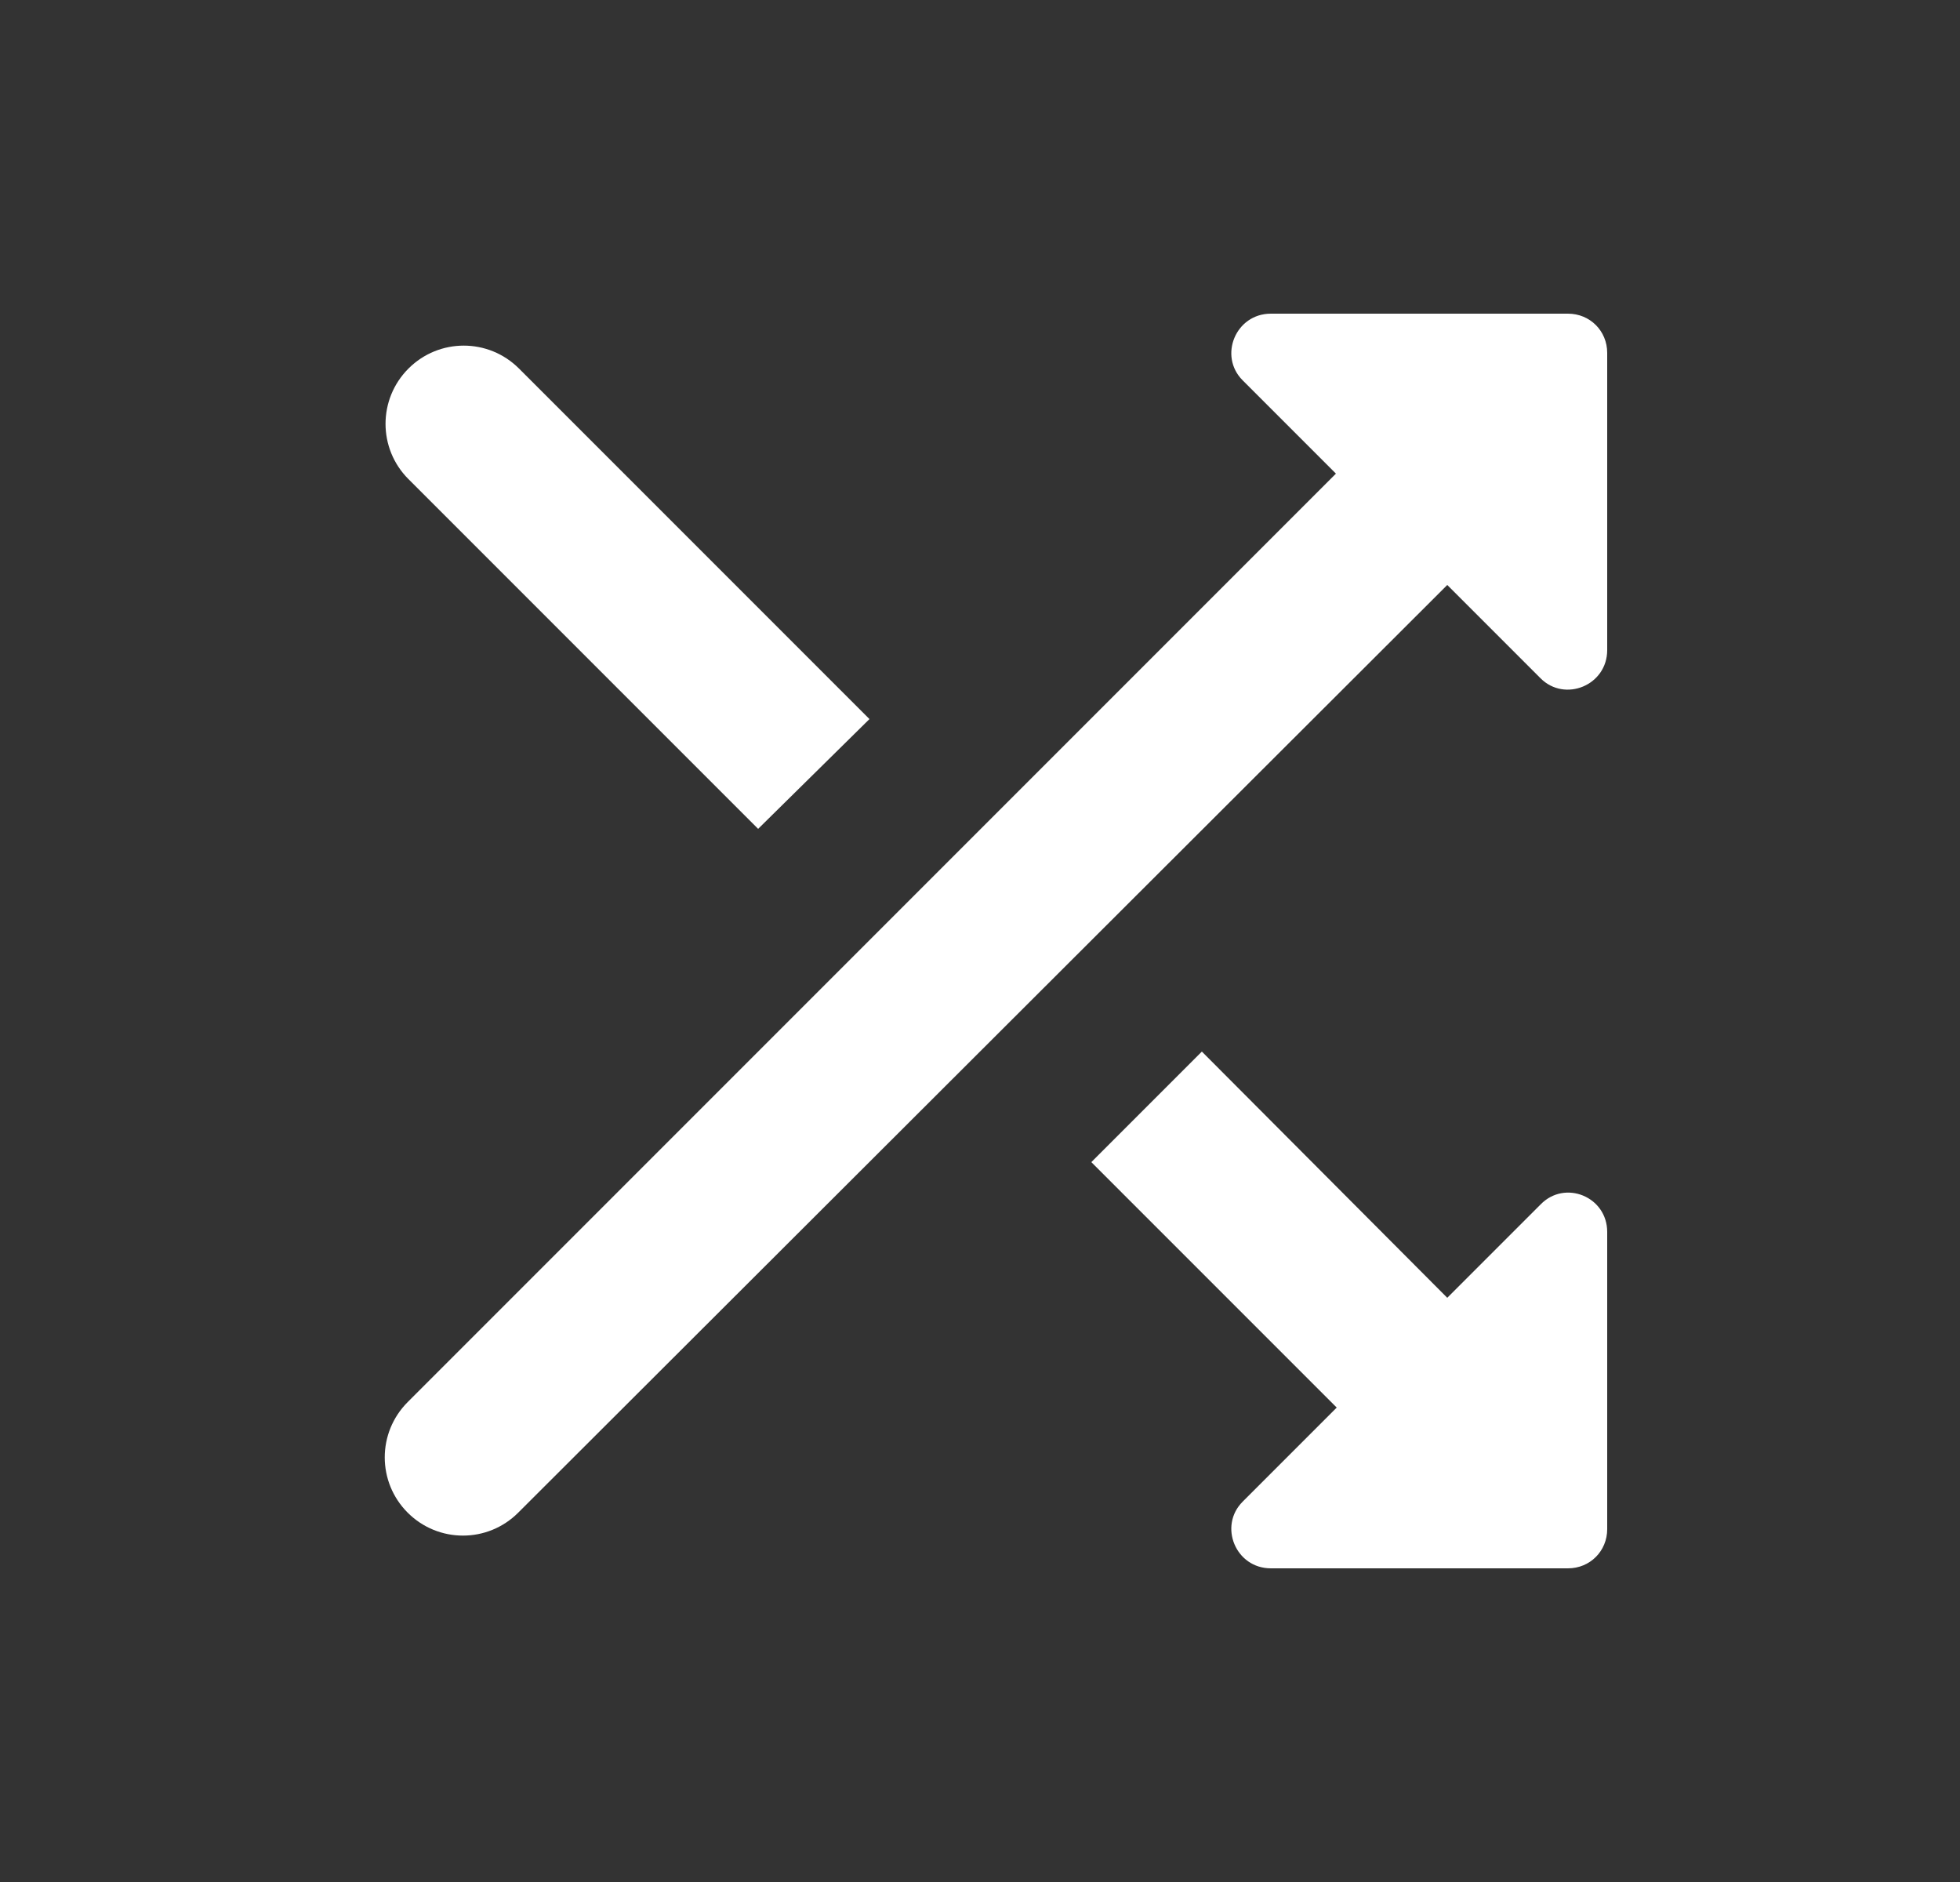 <svg width="25" height="24" viewBox="0 0 25 24" fill="none" xmlns="http://www.w3.org/2000/svg">
<rect x="0" y="0" width="25" height="24" fill="#333333" stroke="none"/>
<path d="M11.09 9.17L6.62 4.7C6.23 4.31 5.6 4.31 5.21 4.7C4.82 5.09 4.82 5.72 5.21 6.11L9.67 10.57L11.09 9.17ZM15.85 4.85L17.04 6.04L5.2 17.88C4.81 18.27 4.81 18.9 5.2 19.29C5.59 19.68 6.22 19.68 6.61 19.29L18.46 7.46L19.65 8.65C19.96 8.96 20.5 8.74 20.5 8.29V4.5C20.5 4.22 20.28 4 20 4H16.21C15.76 4 15.54 4.54 15.85 4.85V4.85ZM15.33 13.41L13.92 14.82L17.05 17.95L15.85 19.15C15.54 19.46 15.76 20 16.21 20H20C20.28 20 20.5 19.78 20.5 19.5V15.71C20.5 15.26 19.96 15.04 19.65 15.36L18.46 16.55L15.33 13.41V13.41Z" fill="white"/>
</svg>

